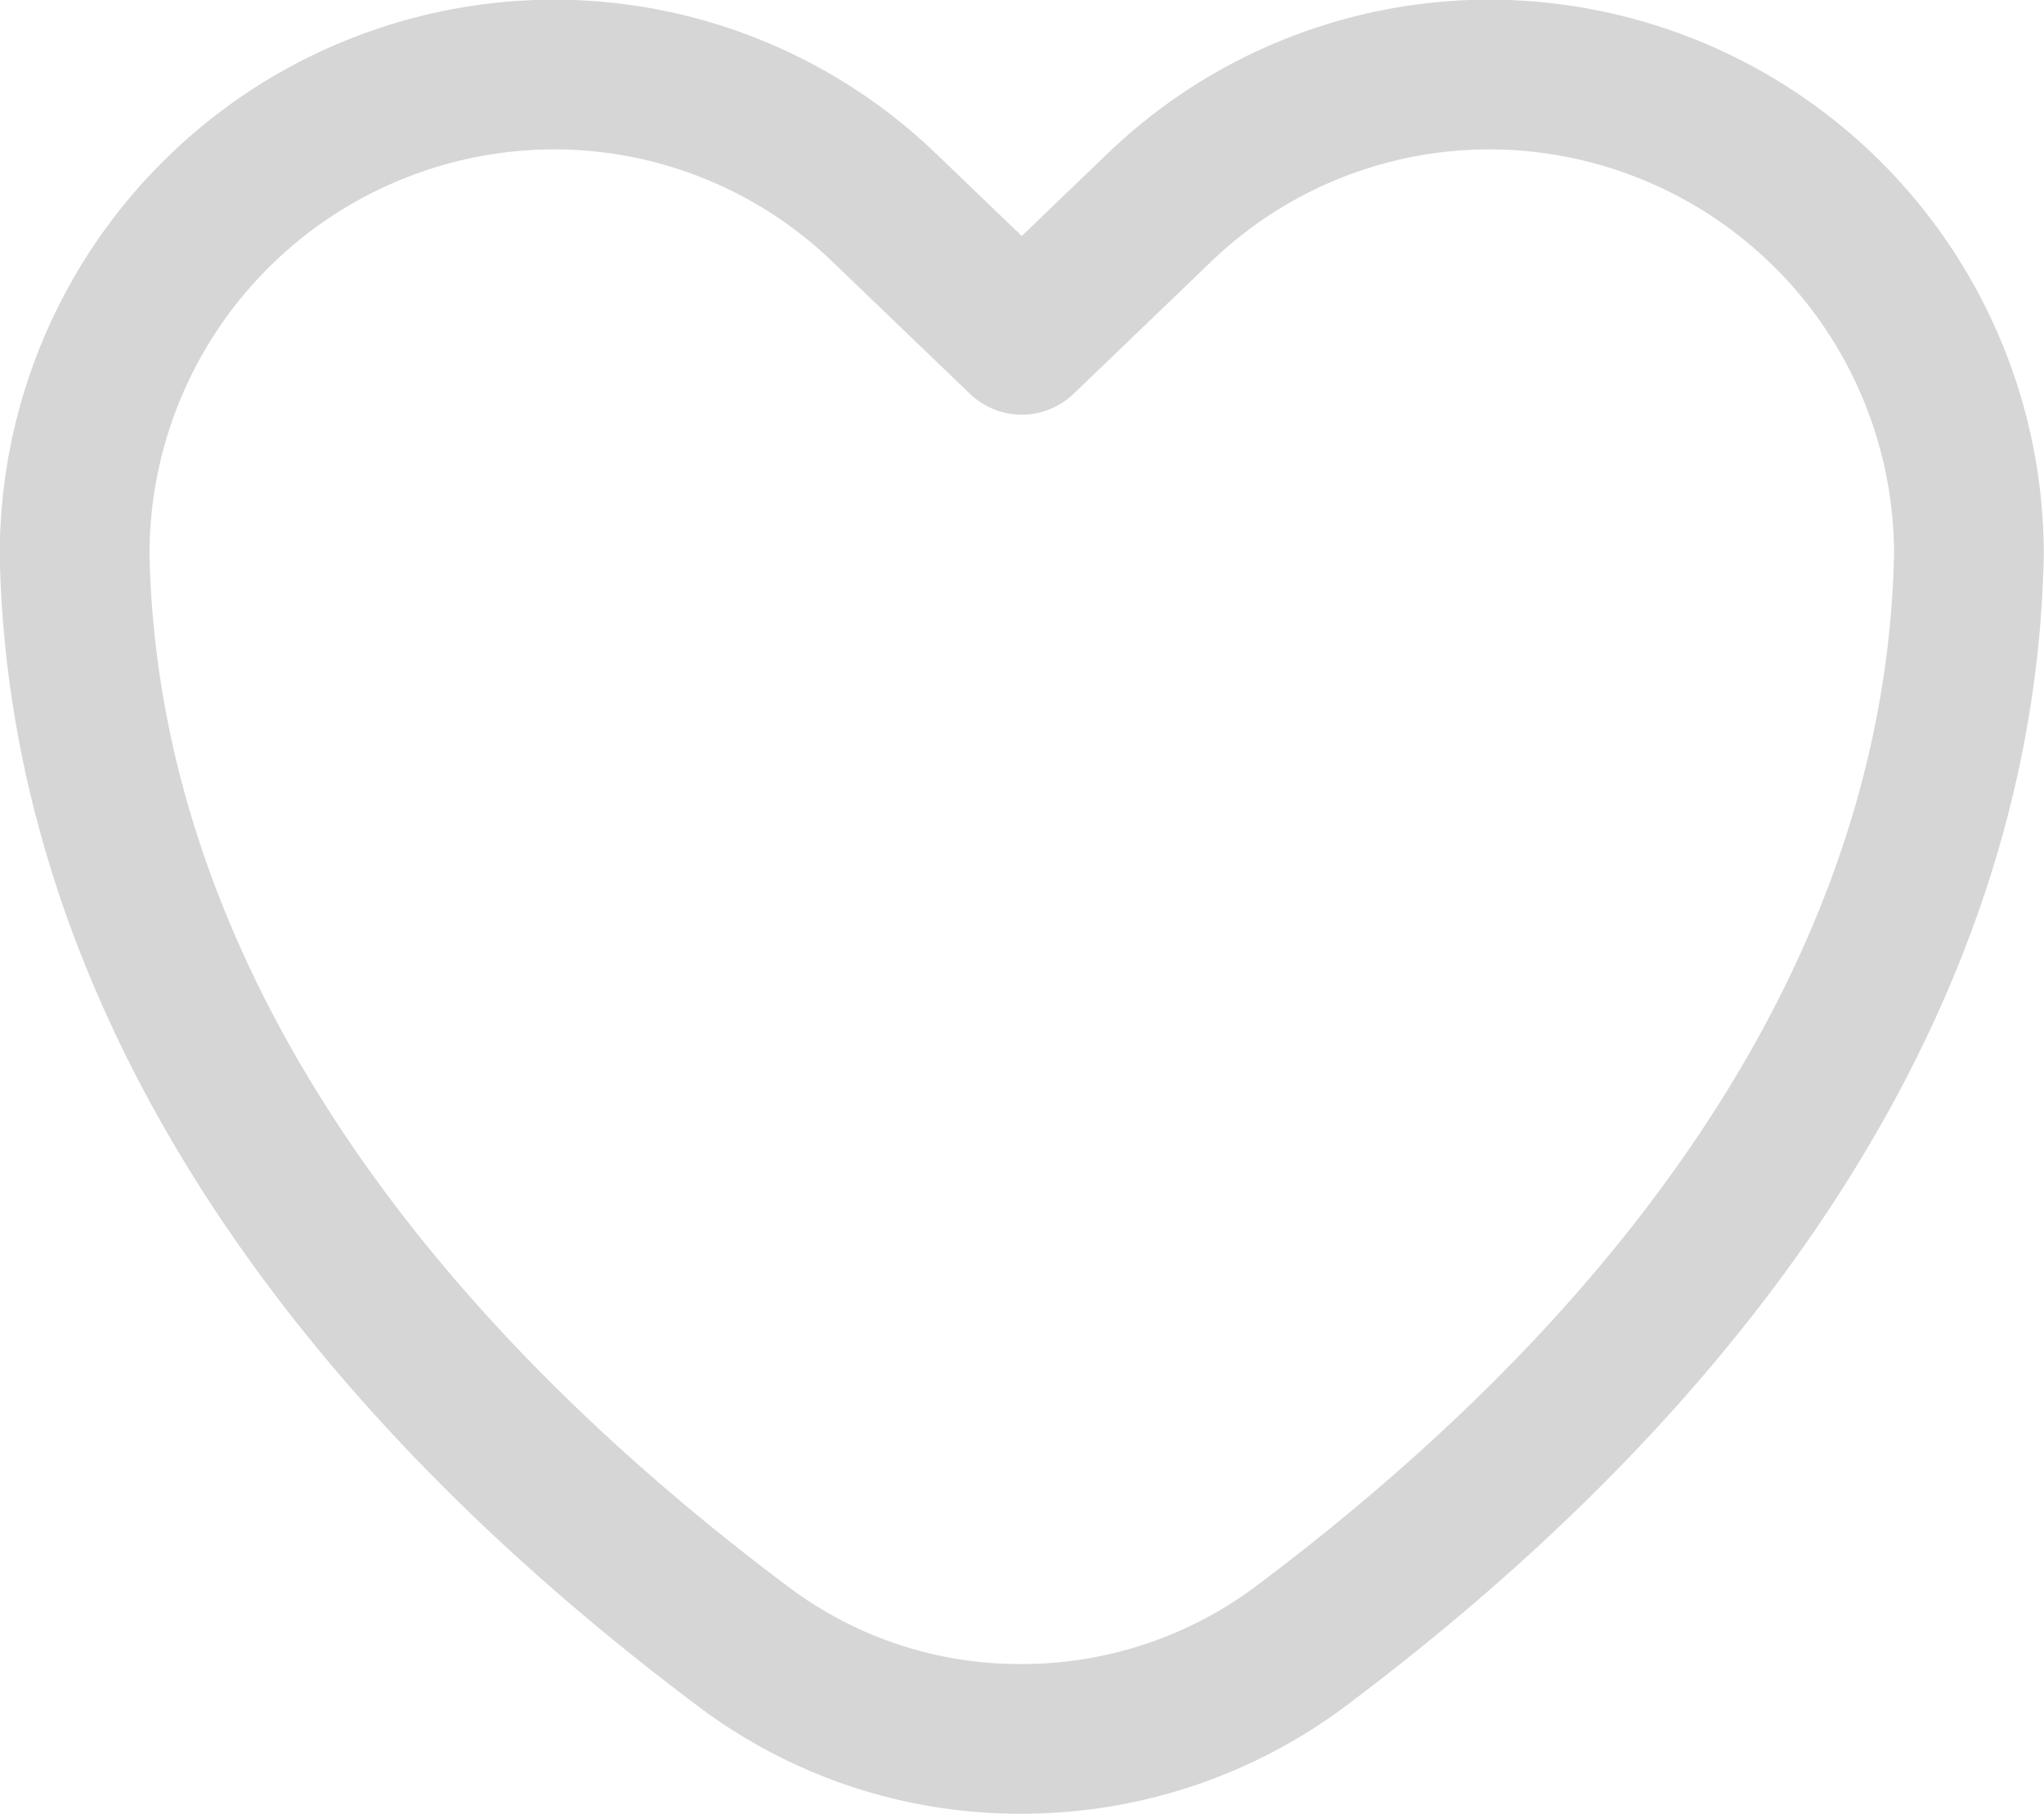 <svg xmlns="http://www.w3.org/2000/svg" width="22.103" height="19.619" viewBox="0 0 22.103 19.619">
  <g id="Favorites_Icon_Grey_" data-name="Favorites Icon (Grey)" transform="translate(-251.448 -773.8)">
    <path id="Path_202" data-name="Path 202" d="M-662.876,922.7a4.962,4.962,0,0,1-3-.988c-4.651-3.483-7.156-7.567-7.244-11.81v-.011a5.191,5.191,0,0,1,5.177-5.191,5.146,5.146,0,0,1,3.583,1.445l1.482,1.424,1.482-1.424a5.146,5.146,0,0,1,3.583-1.445,5.191,5.191,0,0,1,5.177,5.193c-.086,4.248-2.591,8.334-7.244,11.819a5.031,5.031,0,0,1-3,.988Z" transform="translate(925.375 -130.094)" fill="none" stroke="#d6d6d6" stroke-linecap="round" stroke-linejoin="round" stroke-width="1.619"/>
  </g>
</svg>

